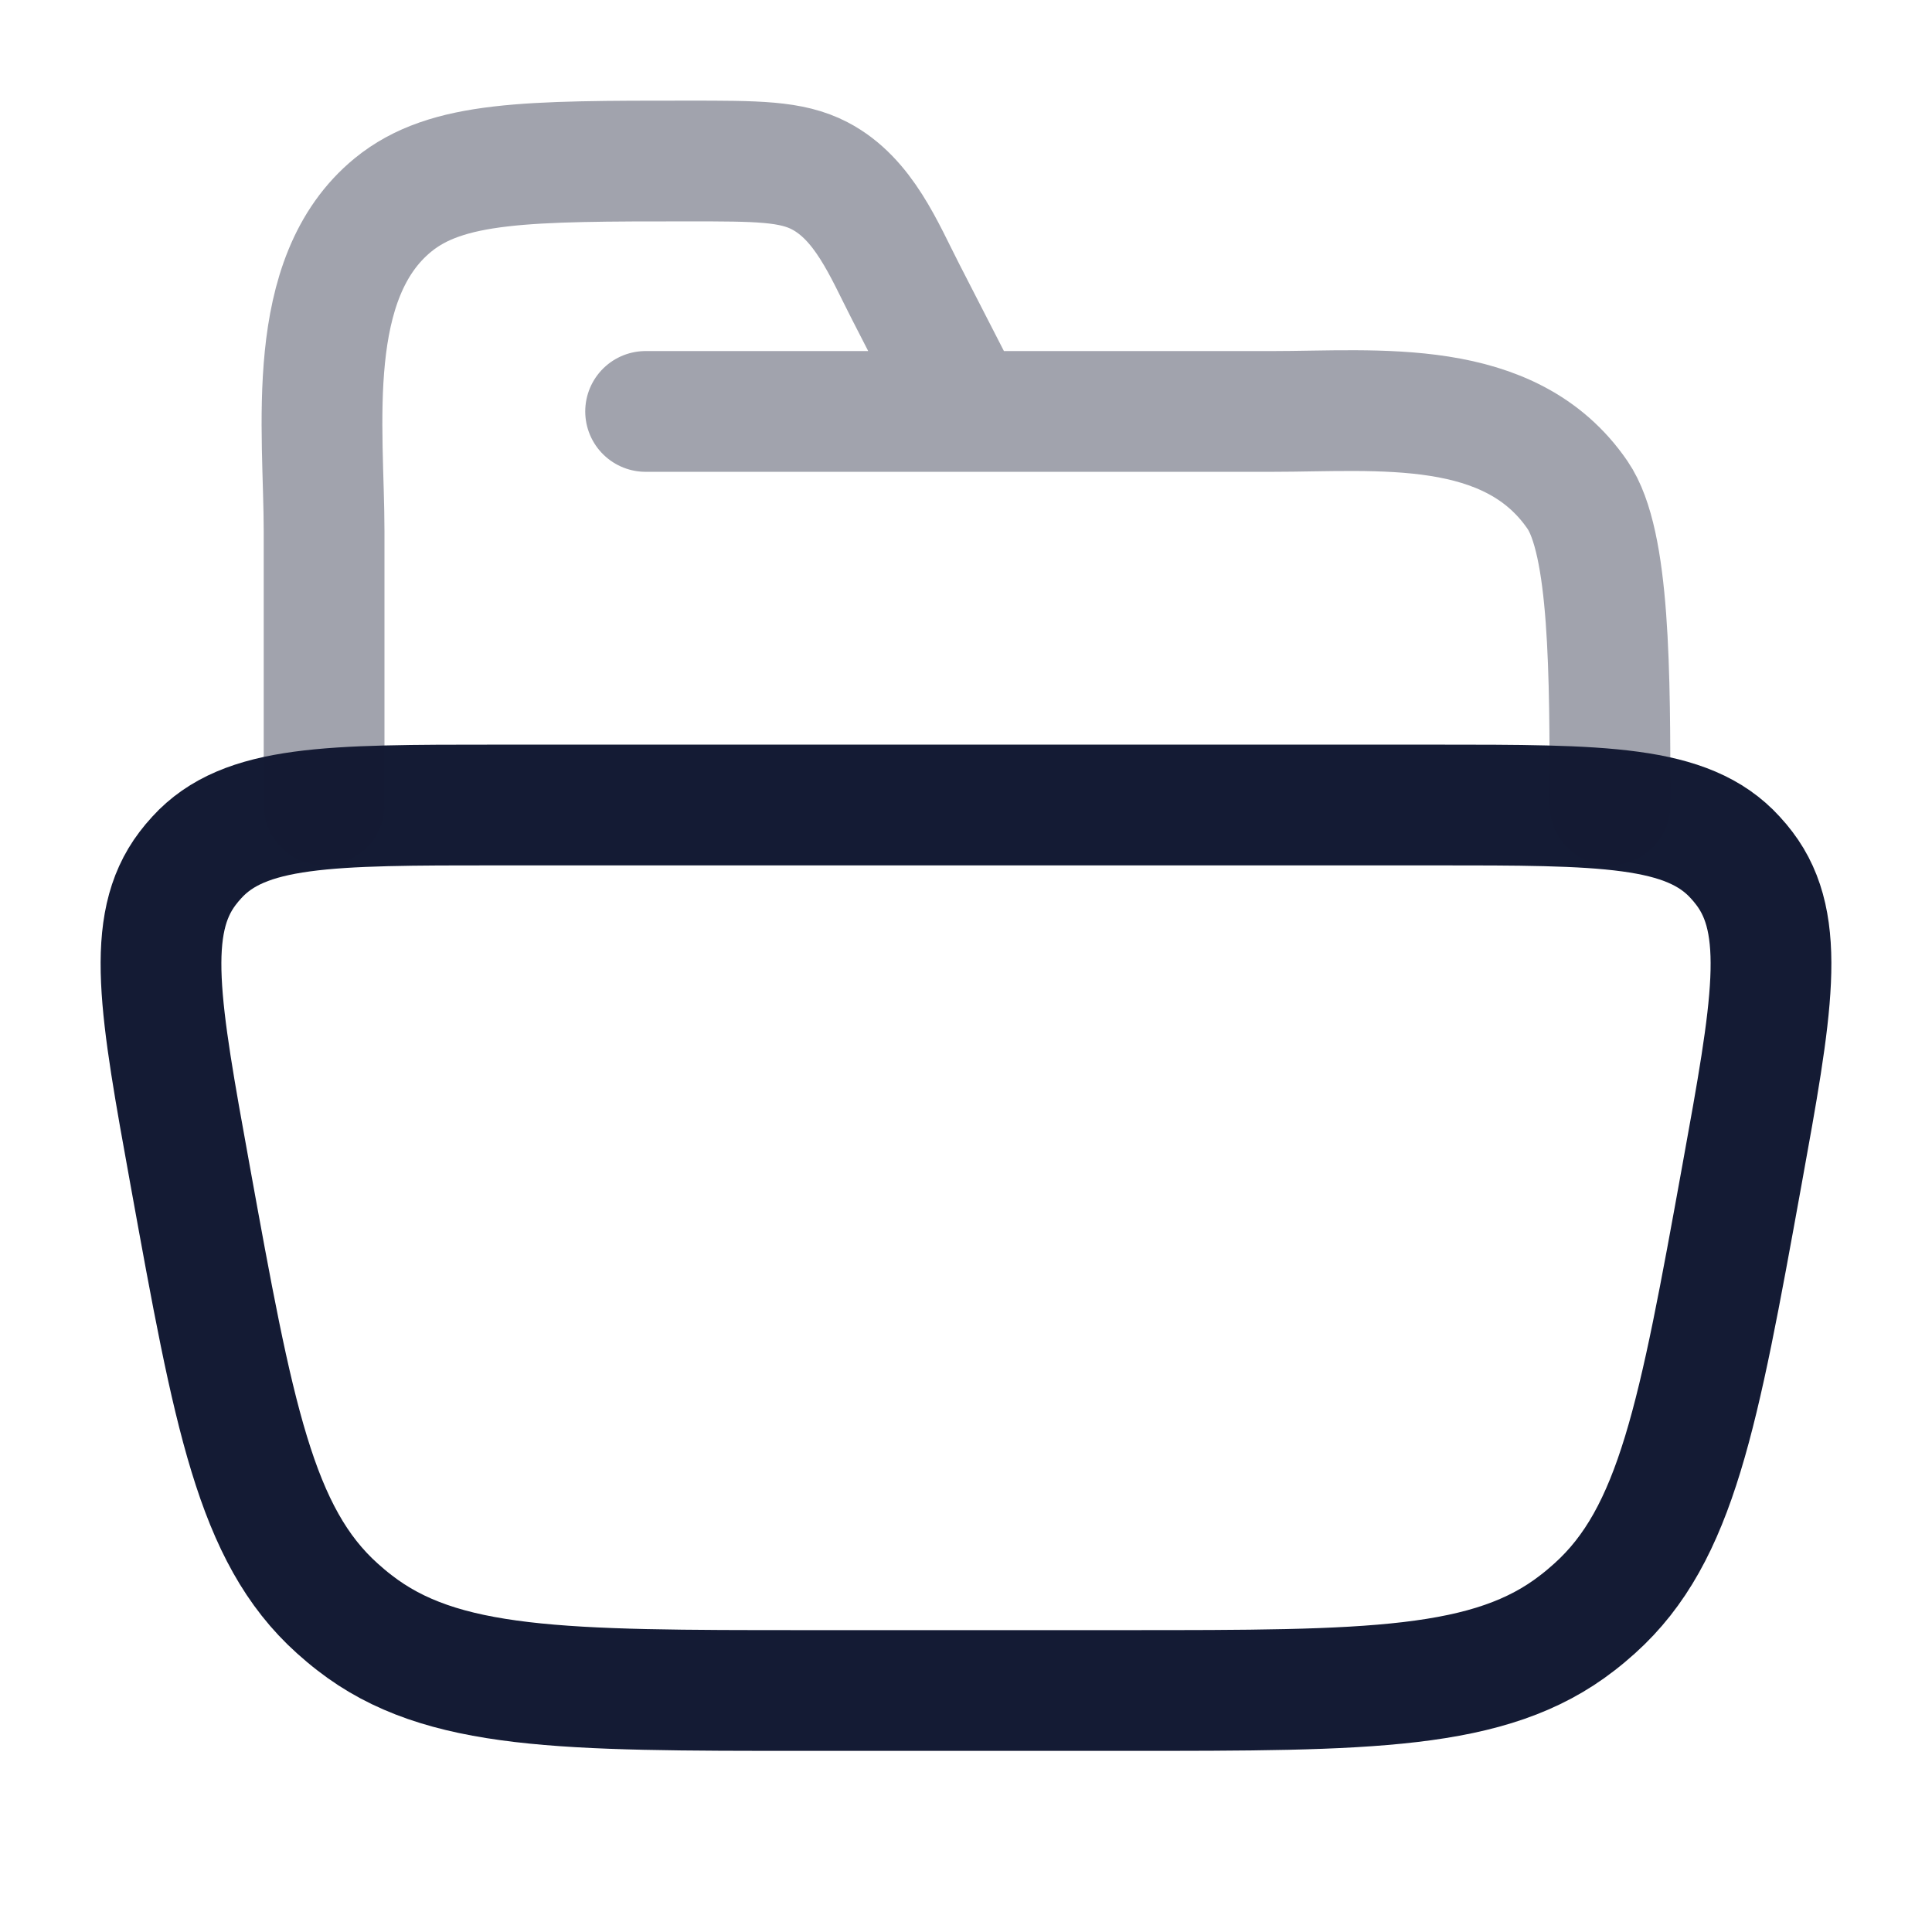 <svg width="24" height="24" viewBox="0 0 24 24" fill="none" xmlns="http://www.w3.org/2000/svg">
<path d="M2.361 14.597C1.985 12.525 1.797 11.489 2.331 10.787C2.366 10.741 2.404 10.695 2.444 10.652C3.037 10 4.087 10 6.186 10H17.814C19.913 10 20.963 10 21.556 10.652C21.596 10.695 21.634 10.741 21.669 10.787C22.203 11.489 22.015 12.525 21.639 14.597C21.099 17.575 20.829 19.064 19.811 19.979C19.741 20.042 19.67 20.102 19.596 20.159C18.516 21 17.007 21 13.988 21H10.012C6.993 21 5.484 21 4.404 20.159C4.33 20.102 4.259 20.042 4.189 19.979C3.171 19.064 2.901 17.575 2.361 14.597Z" stroke="#141B34" stroke-width="1.5"/>
<path opacity="0.4" d="M8.02 5.111H15.807C17.116 5.111 18.756 4.923 19.596 6.148C20 6.737 20 8.361 20 10M12.013 5.111L11.25 3.624C10.982 3.102 10.731 2.47 10.183 2.184C9.83 2 9.404 2 8.551 2C6.551 2 5.551 2 4.883 2.545C3.766 3.458 4.026 5.33 4.026 6.601V10" stroke="#141B34" stroke-width="1.5" stroke-linecap="round"/>
</svg>
